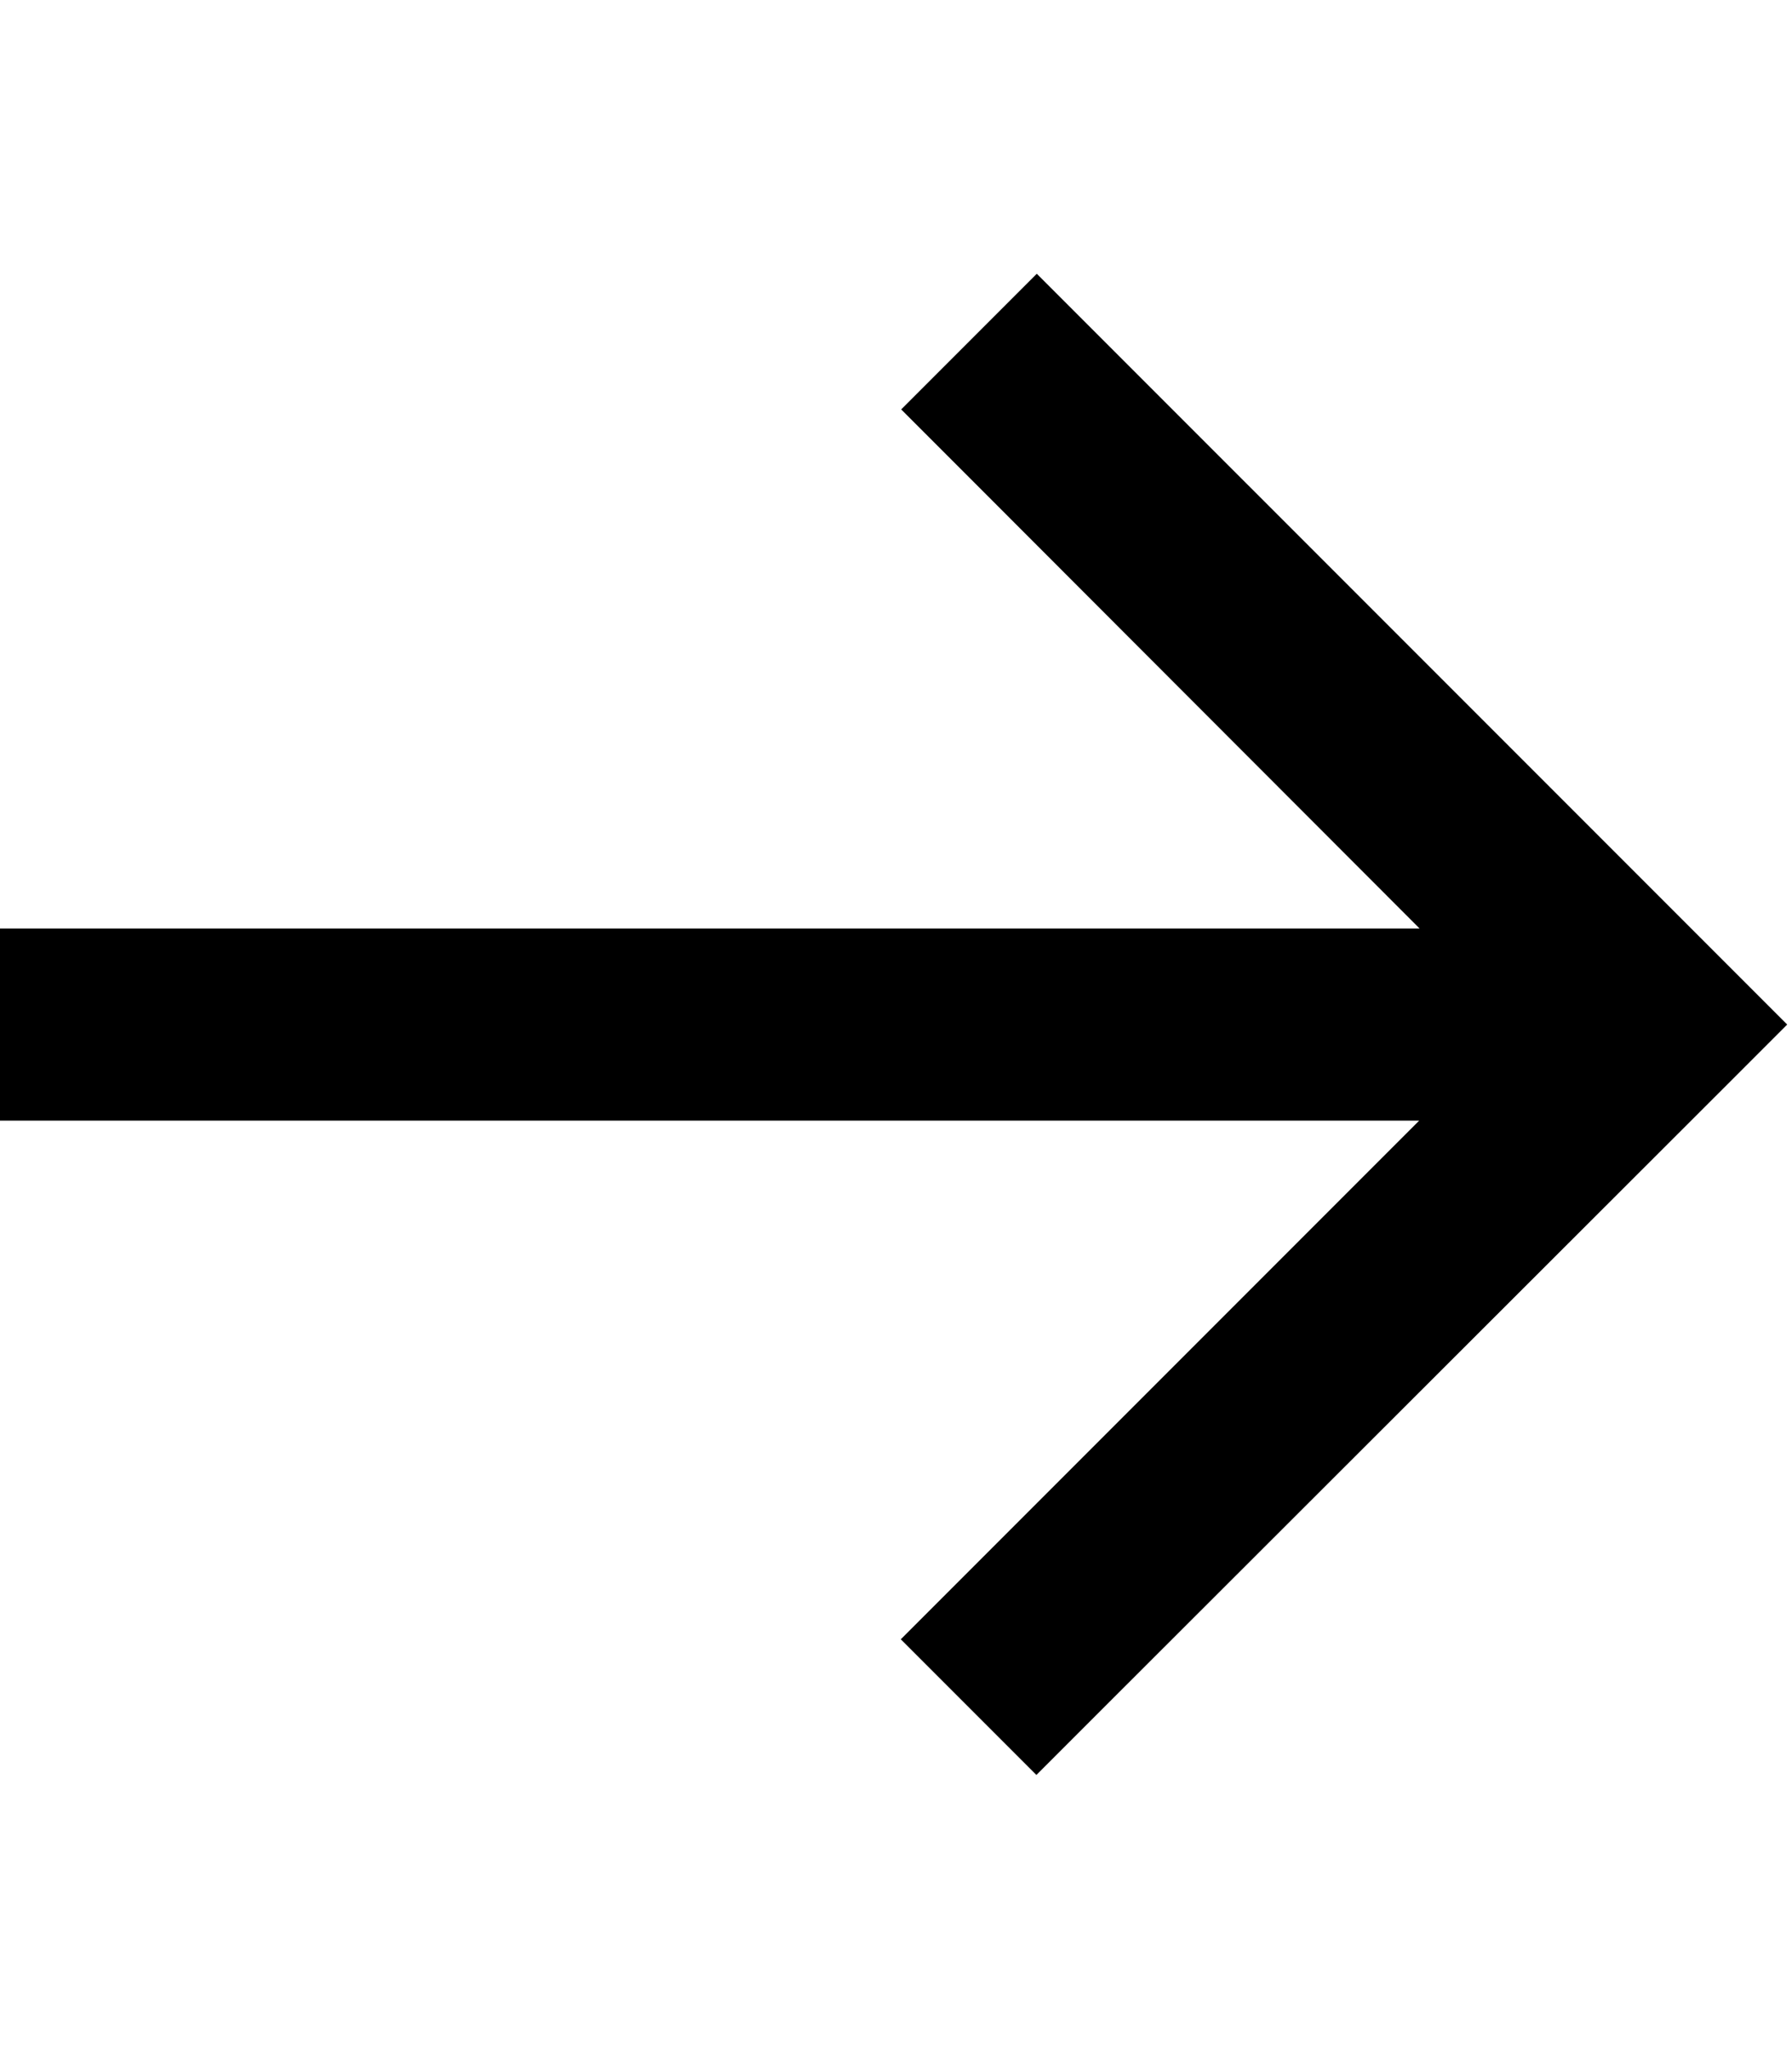 <svg xmlns="http://www.w3.org/2000/svg" viewBox="0 0 448 512" width="100%" height="100%">
  <path
    d="M429.8 273l17-17-17-17L276.2 85.4l-17-17-33.9 33.9 17 17L354.9 232 24 232 0 232l0 48 24 0 330.8 0L242.2 392.6l-17 17 33.9 33.9 17-17L429.8 273z" />
</svg>